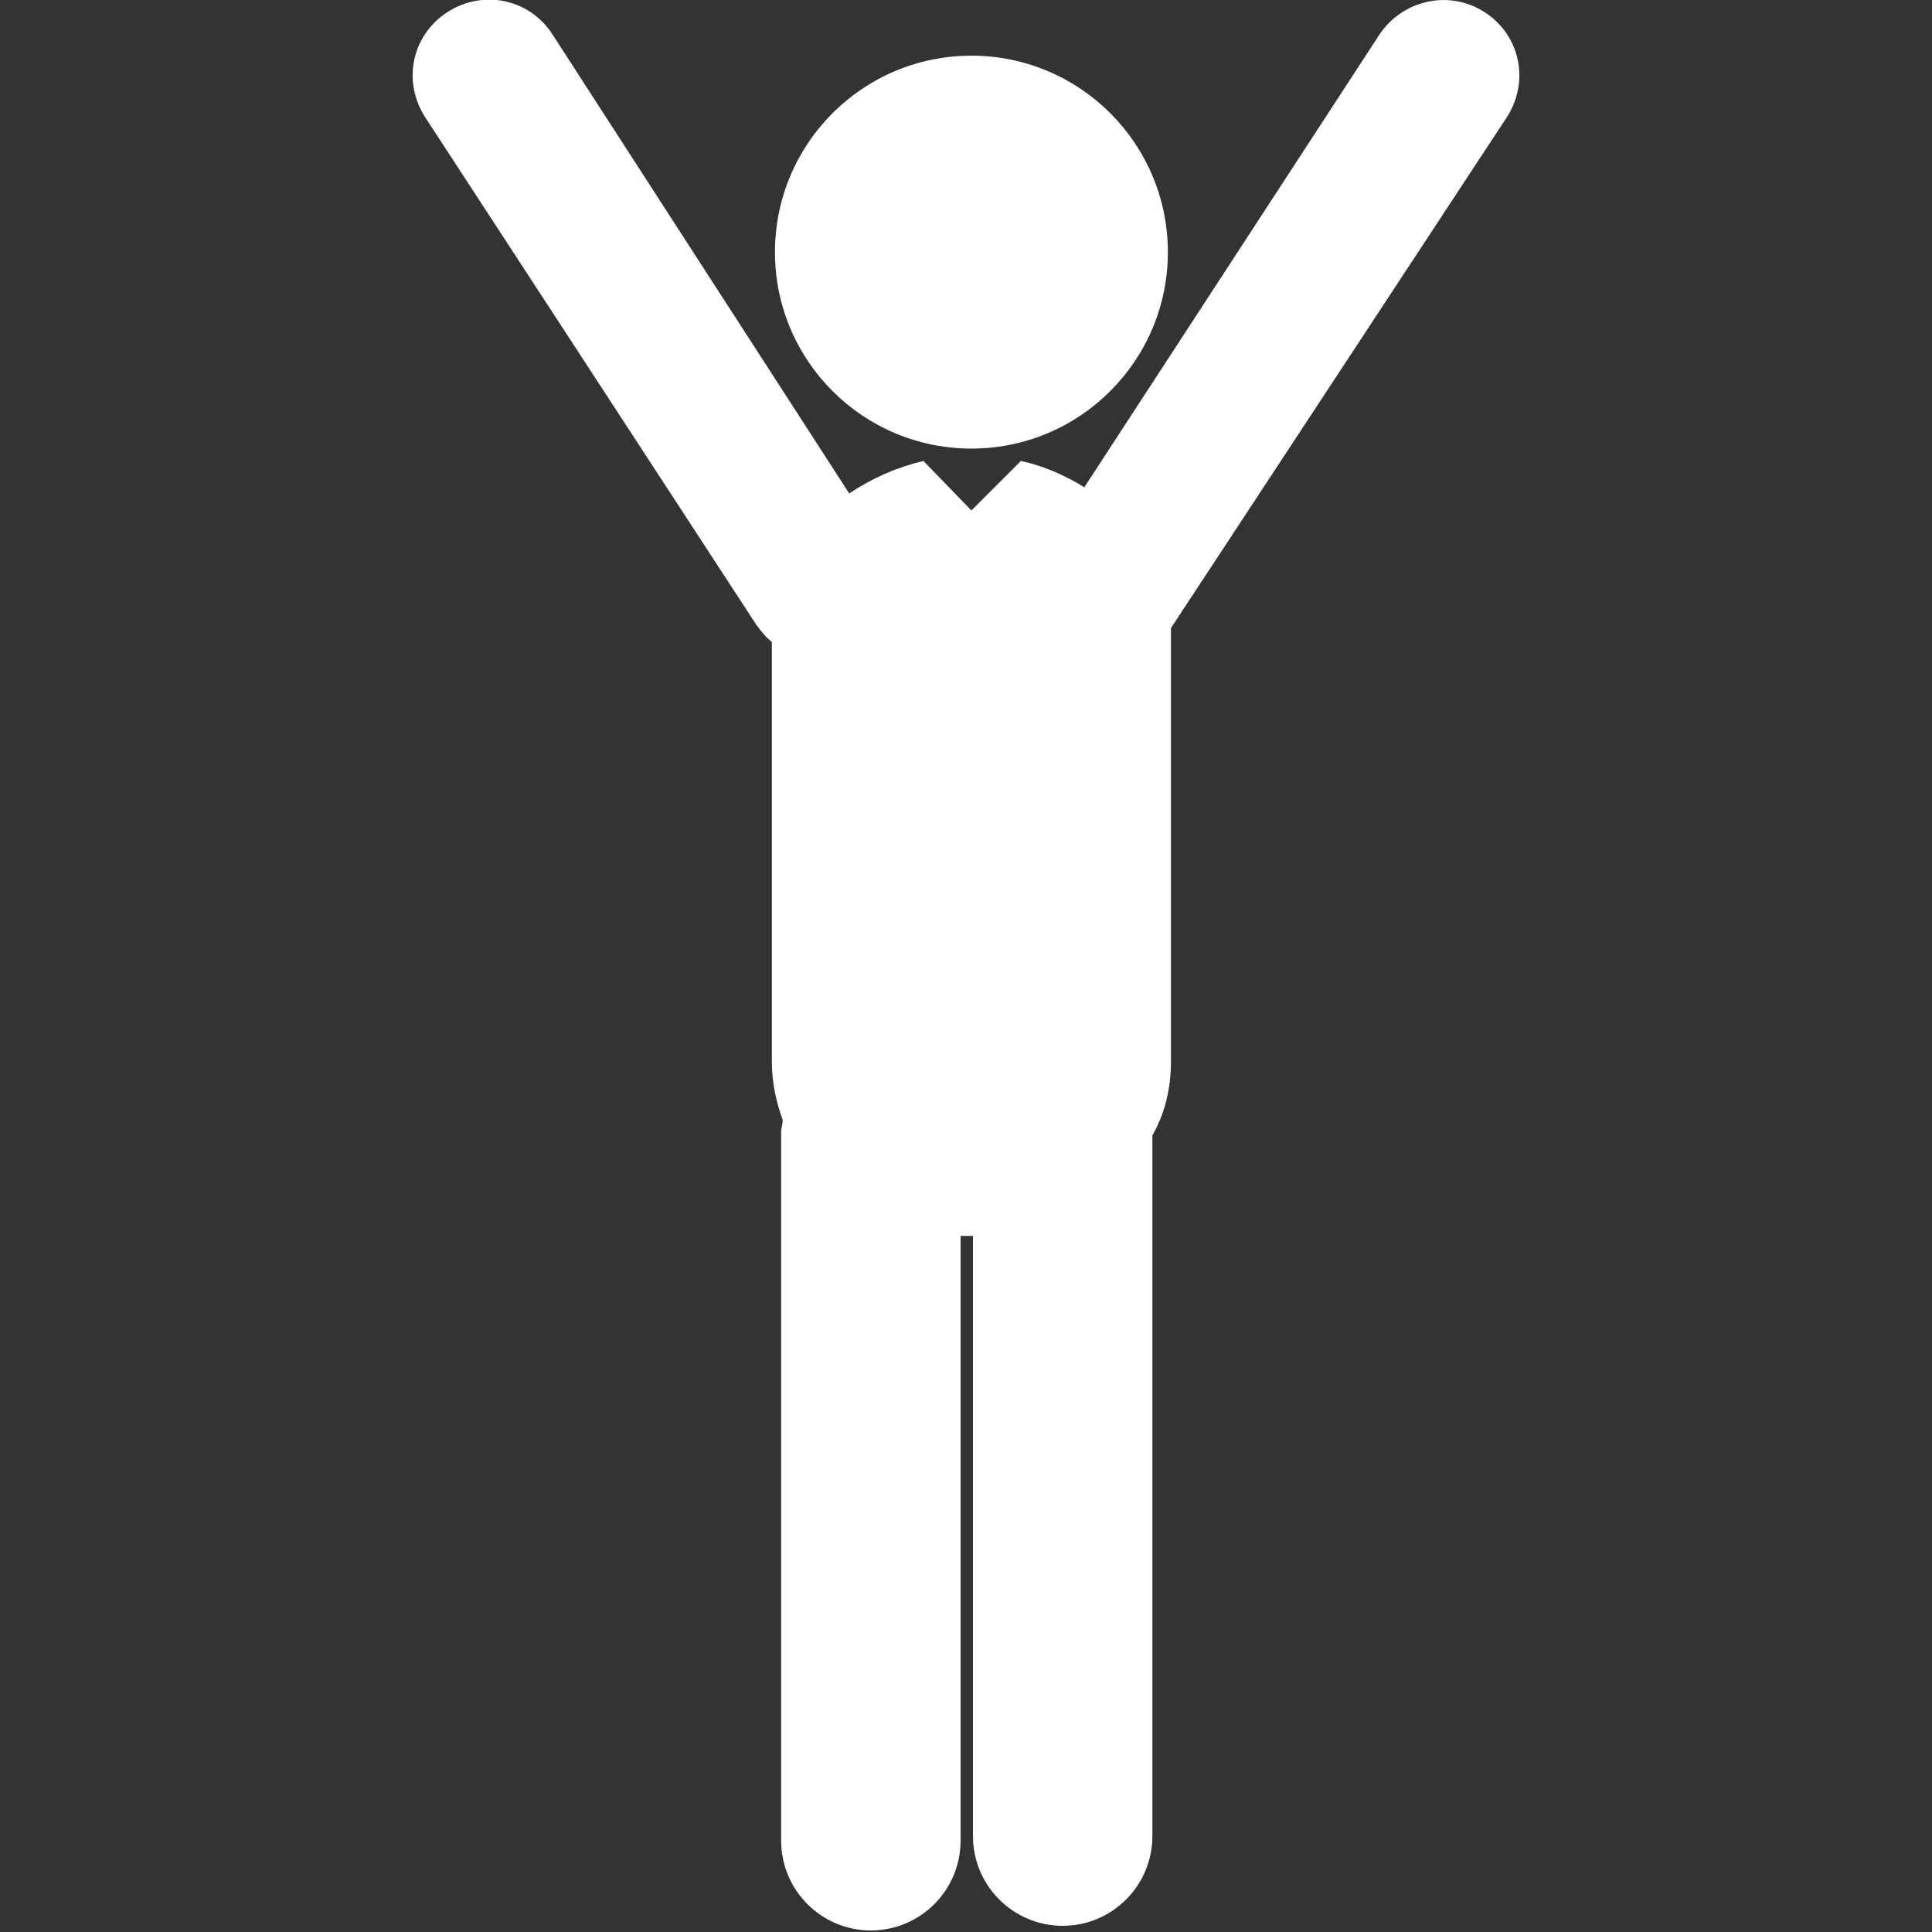 <?xml version="1.0" encoding="utf-8"?>
<!-- Generator: Adobe Illustrator 20.0.0, SVG Export Plug-In . SVG Version: 6.00 Build 0)  -->
<svg version="1.1" id="Capa_1" xmlns="http://www.w3.org/2000/svg" xmlns:xlink="http://www.w3.org/1999/xlink" x="0px" y="0px"
	 viewBox="0 0 124.9 124.9" style="enable-background:new 0 0 124.9 124.9;" xml:space="preserve">
<rect x="0" y="0" width="124.9" height="124.9" fill="#333333" stroke="none"/>
<style type="text/css">
	.st0{fill:#FFFFFF;}
</style>
<g>
	<g>
		<circle class="st0" cx="62.8" cy="16.3" r="12.7"/>
		<path class="st0" d="M96,0.8c-2.3-1.5-5.3-0.8-6.8,1.4L70.1,31.5c-1.3-0.8-2.7-1.4-4.1-1.7L62.8,33l-3.1-3.2l0,0
			c-1.7,0.4-3.3,1.1-4.8,2.1L35.7,2.2c-1.5-2.3-4.5-2.9-6.8-1.4S26,5.3,27.5,7.6l21.4,32.8c0.3,0.4,0.6,0.8,1,1.1v27.2
			c0,1.3,0.3,2.6,0.7,3.7c0,0.3-0.1,0.5-0.1,0.8V119c0,3.2,2.6,5.8,5.8,5.8l0,0c3.2,0,5.8-2.6,5.8-5.8V79.9c0.2,0,0.5,0,0.7,0h0.1
			v38.8c0,3.2,2.6,5.8,5.8,5.8c3.2,0,5.8-2.6,5.8-5.8V73.4c0.8-1.4,1.2-3,1.2-4.8v-28l0,0c0.1-0.1,0.1-0.2,0.2-0.3L97.4,7.6
			C98.9,5.3,98.3,2.3,96,0.8z"/>
	</g>
</g>
</svg>
